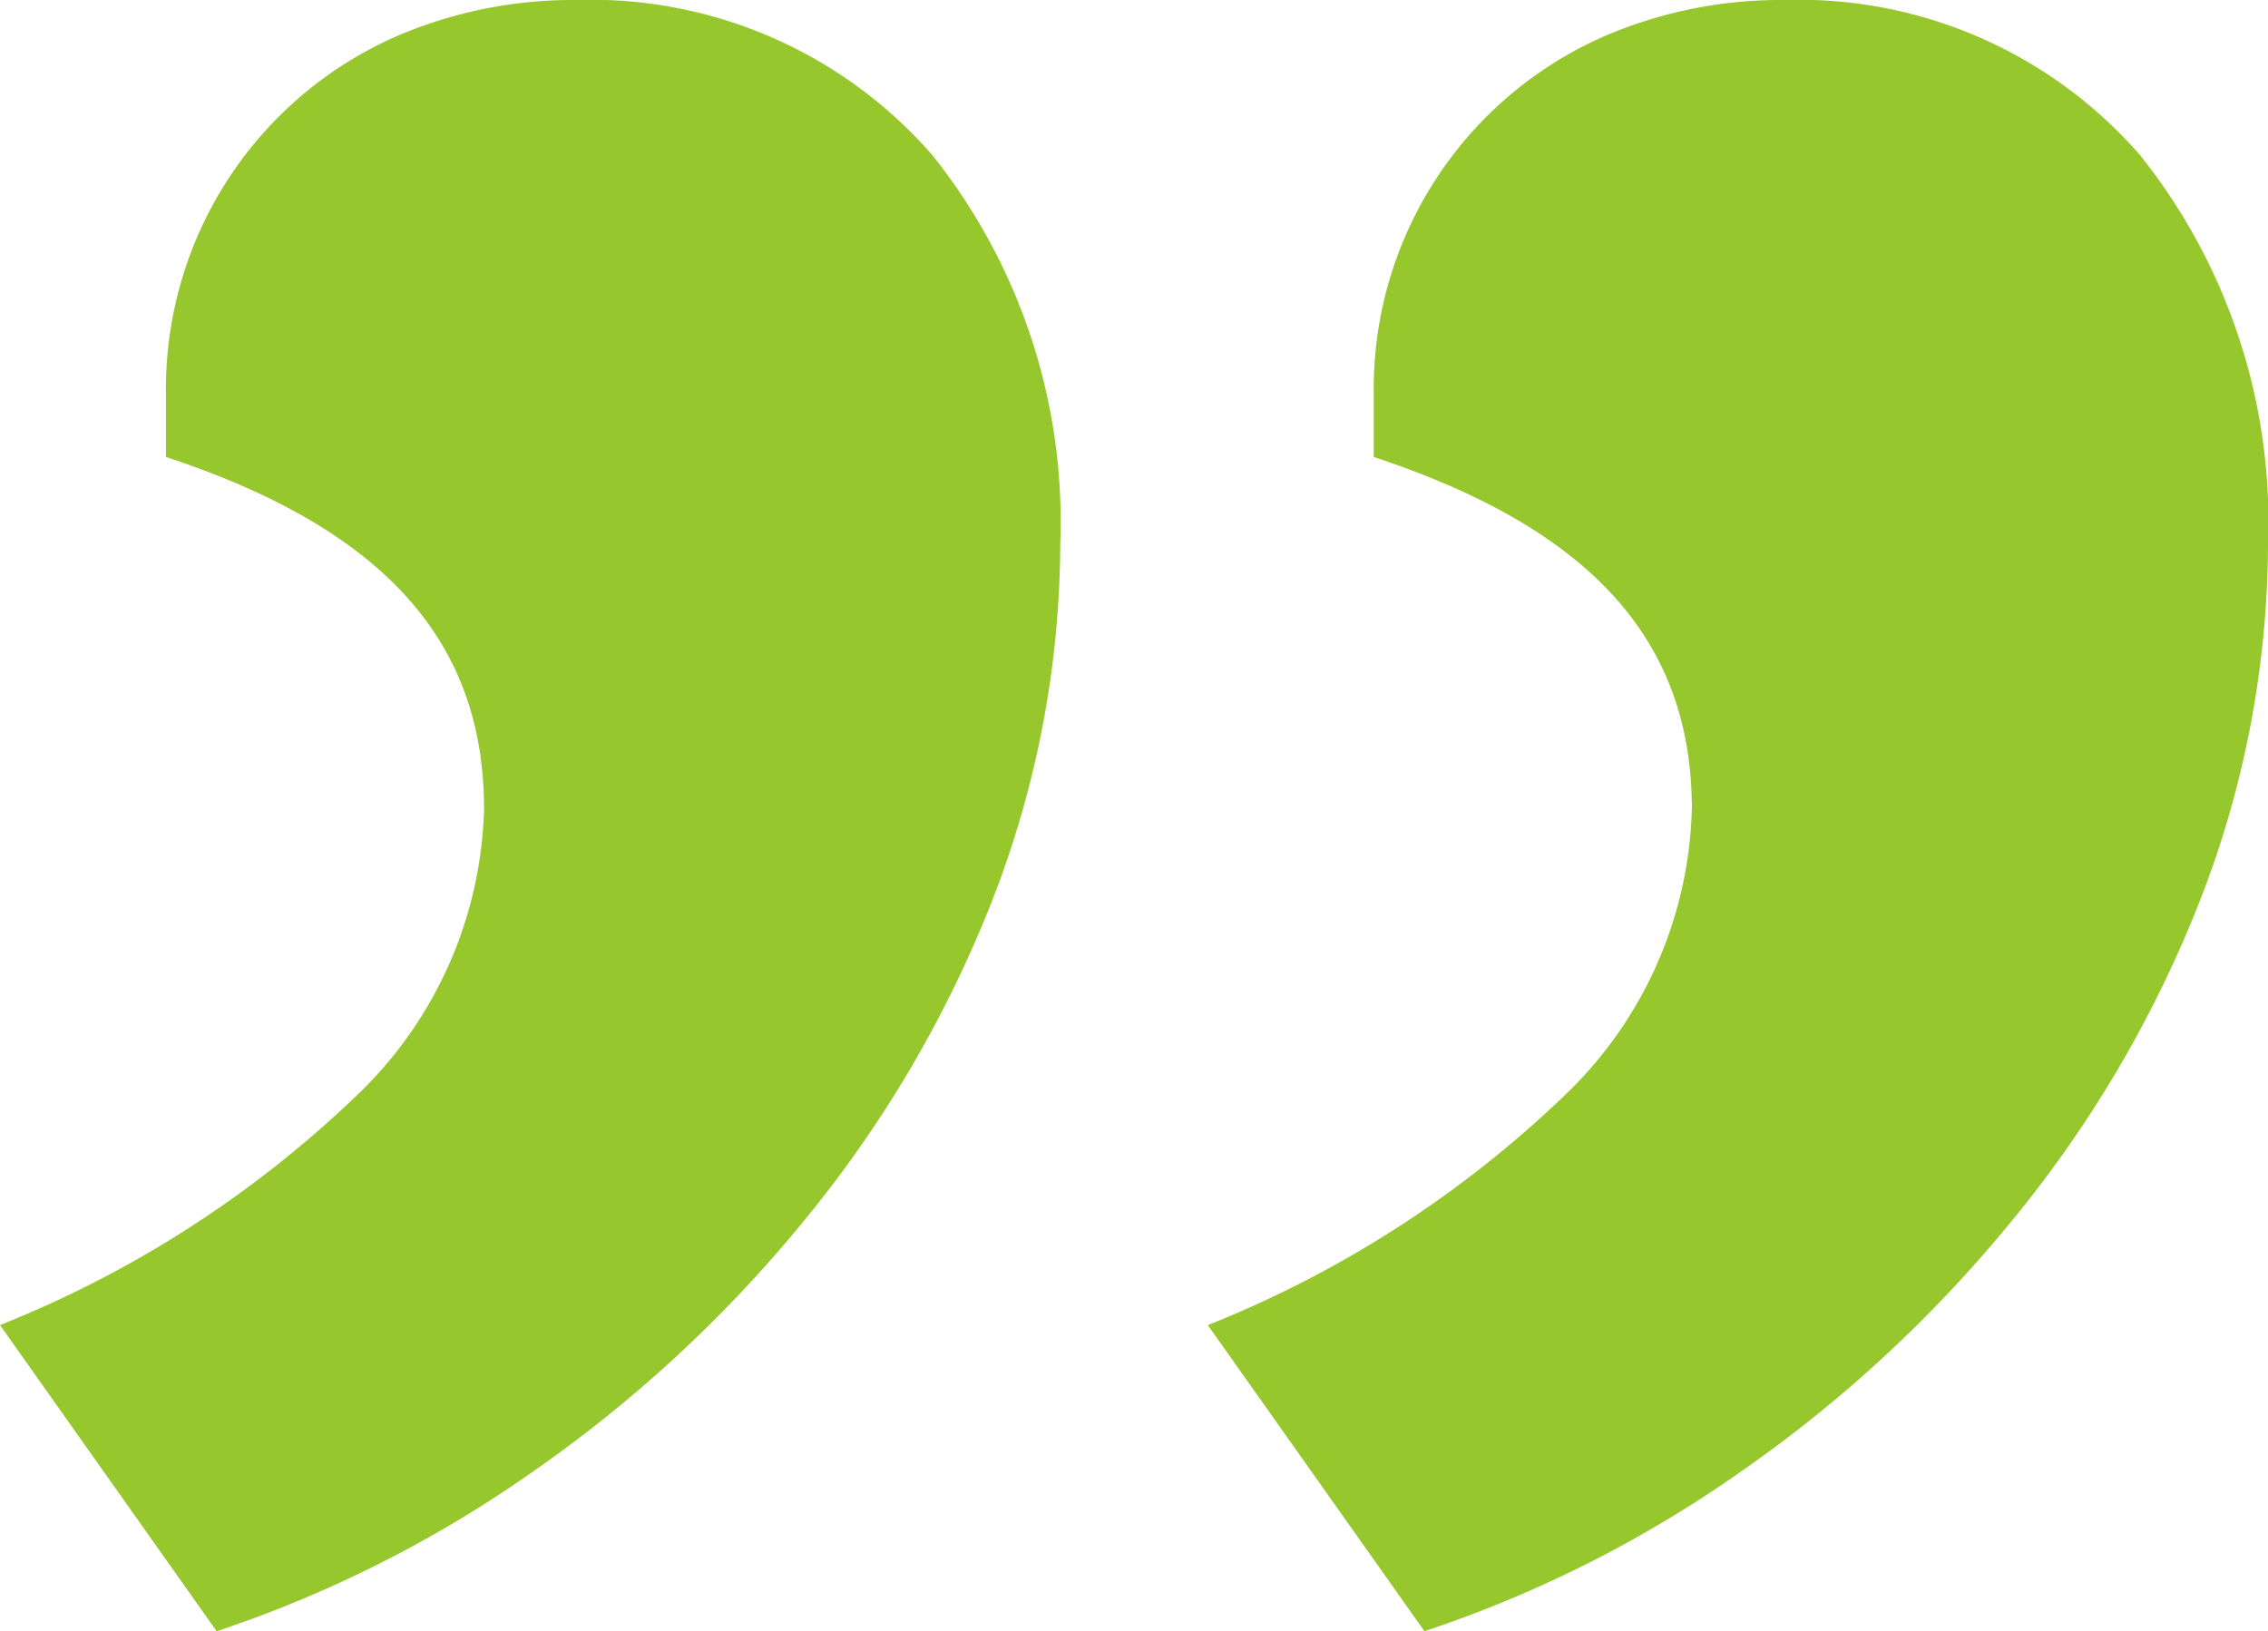 <svg data-name="”" xmlns="http://www.w3.org/2000/svg" width="57" height="41"><path d="M35.8 41l-5.445-7.694a27.752 27.752 0 008.95-5.757 10.315 10.315 0 003.215-7.221c0-4.231-2.54-7.04-7.995-8.842V9.877A9.674 9.674 0 0140.585.8a11.211 11.211 0 014.25-.8 11.365 11.365 0 018.95 3.9A14.761 14.761 0 0157 13.666a24.861 24.861 0 01-1.781 9.149 29.8 29.8 0 01-4.735 7.964 33.429 33.429 0 01-6.777 6.241A30.572 30.572 0 0135.8 41zM5.445 41L0 33.305a27.748 27.748 0 008.95-5.757 10.315 10.315 0 003.215-7.221c0-4.23-2.54-7.04-7.994-8.842V9.877A9.674 9.674 0 0110.232.8a11.211 11.211 0 014.25-.8 11.365 11.365 0 018.95 3.9 14.761 14.761 0 013.215 9.762 24.86 24.86 0 01-1.781 9.149 29.8 29.8 0 01-4.736 7.964 33.432 33.432 0 01-6.777 6.241A30.573 30.573 0 015.446 41z" fill="#96c72c"/></svg>